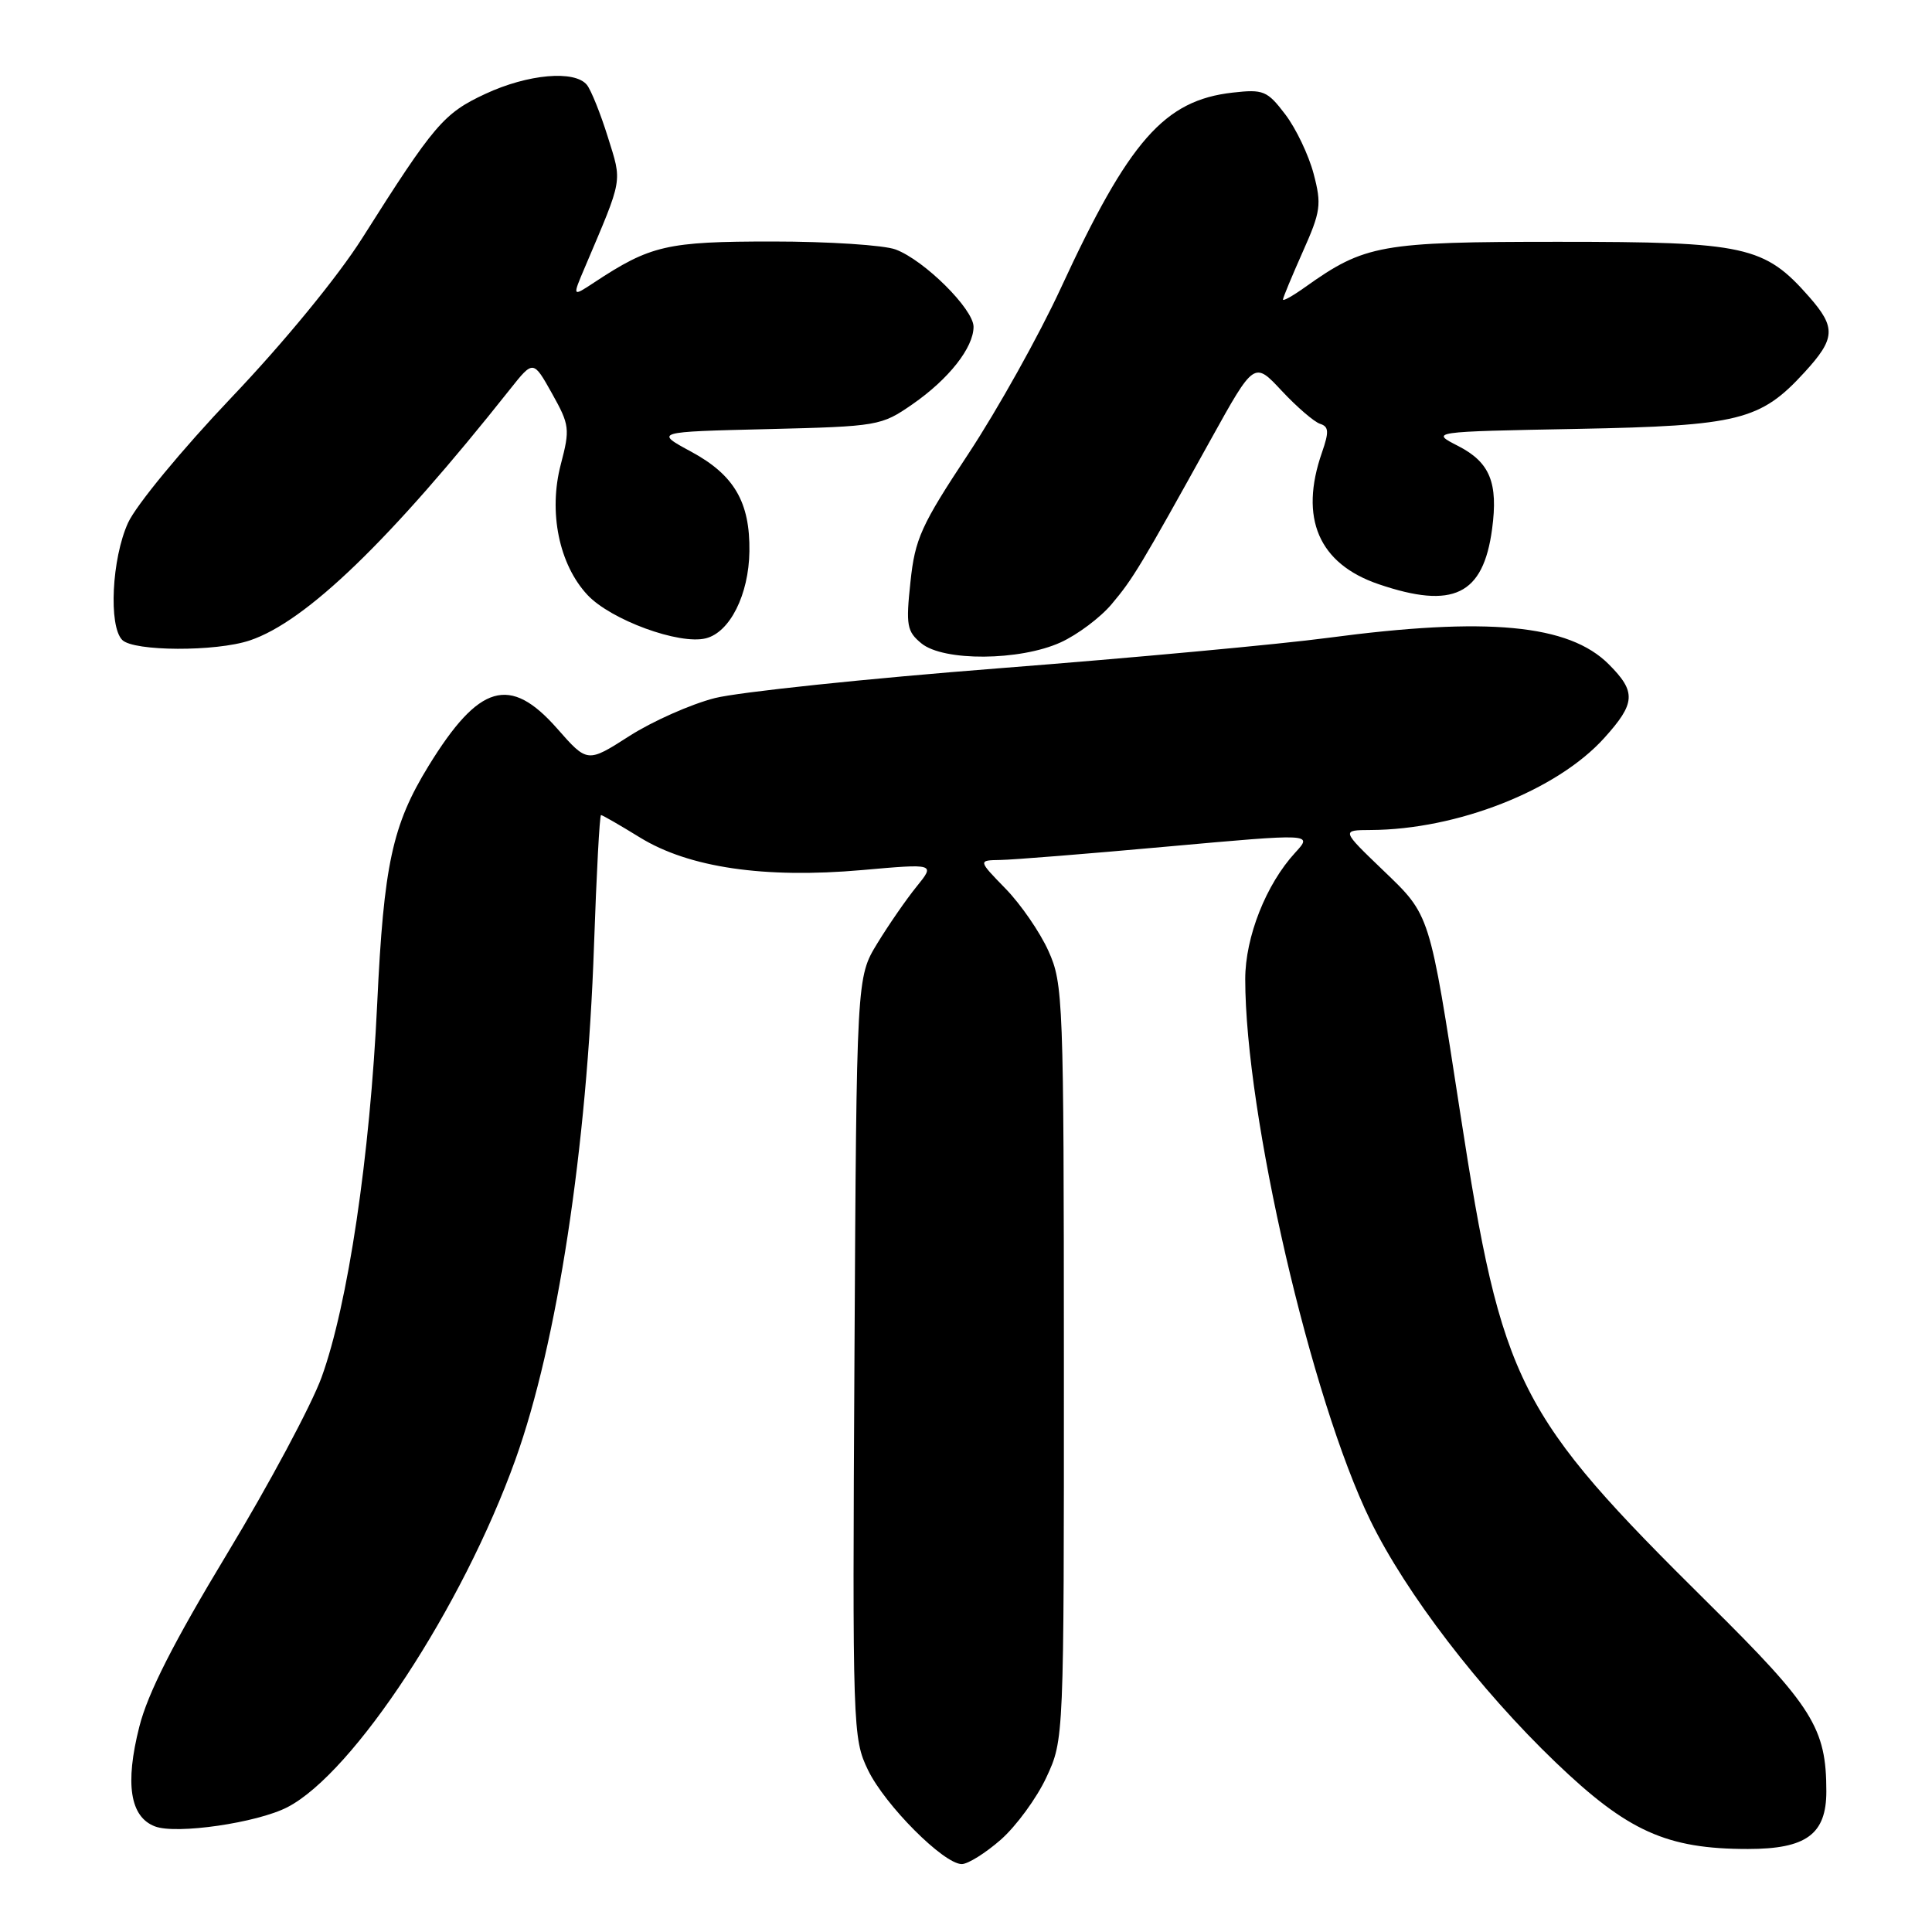 <?xml version="1.0" encoding="UTF-8" standalone="no"?>
<!DOCTYPE svg PUBLIC "-//W3C//DTD SVG 1.1//EN" "http://www.w3.org/Graphics/SVG/1.1/DTD/svg11.dtd" >
<svg xmlns="http://www.w3.org/2000/svg" xmlns:xlink="http://www.w3.org/1999/xlink" version="1.1" viewBox="0 0 256 256">
 <g >
 <path fill="currentColor"
d=" M 132.62 243.76 C 134.65 241.97 137.37 238.26 138.65 235.51 C 140.98 230.50 140.98 230.50 140.97 180.50 C 140.96 132.39 140.88 130.33 138.92 126.00 C 137.81 123.53 135.25 119.81 133.24 117.75 C 129.59 114.00 129.59 114.00 132.55 113.95 C 134.17 113.93 144.15 113.13 154.73 112.17 C 173.95 110.44 173.95 110.44 171.63 112.97 C 167.76 117.17 165.00 124.16 165.00 129.74 C 165.00 147.61 173.72 185.35 181.57 201.45 C 186.27 211.09 196.05 223.86 206.13 233.52 C 215.67 242.67 220.84 245.00 231.61 245.00 C 239.34 245.00 242.00 243.05 242.00 237.37 C 242.00 228.98 240.23 226.15 226.43 212.50 C 200.99 187.33 199.05 183.50 193.49 147.50 C 189.37 120.79 189.55 121.35 183.24 115.29 C 177.73 110.00 177.73 110.00 181.62 109.98 C 193.08 109.93 206.30 104.73 212.55 97.81 C 216.74 93.18 216.83 91.68 213.17 88.02 C 207.88 82.72 197.06 81.71 175.94 84.52 C 169.65 85.36 150.10 87.17 132.50 88.54 C 114.90 89.91 97.90 91.70 94.72 92.50 C 91.55 93.31 86.45 95.57 83.39 97.53 C 77.83 101.09 77.83 101.09 73.83 96.54 C 67.56 89.42 63.48 90.60 56.78 101.50 C 51.98 109.33 50.85 114.54 49.98 133.00 C 49.03 153.21 46.10 172.88 42.61 182.50 C 41.27 186.18 35.65 196.69 30.11 205.85 C 23.01 217.61 19.58 224.35 18.46 228.80 C 16.54 236.36 17.23 240.76 20.54 242.01 C 23.38 243.09 34.06 241.54 38.09 239.46 C 46.86 234.92 61.28 212.95 68.29 193.42 C 73.83 178.00 77.79 152.08 78.71 125.25 C 79.04 115.76 79.45 108.00 79.64 108.00 C 79.82 108.00 82.15 109.34 84.81 110.98 C 91.29 114.96 101.27 116.43 114.21 115.29 C 123.92 114.43 123.92 114.43 121.46 117.47 C 120.11 119.13 117.76 122.53 116.25 125.00 C 113.50 129.50 113.50 129.50 113.22 179.88 C 112.95 229.13 112.99 230.35 115.02 234.55 C 117.28 239.21 125.05 247.00 127.44 247.00 C 128.26 247.00 130.59 245.54 132.62 243.76 Z  M 140.54 85.12 C 142.76 84.11 145.81 81.83 147.30 80.05 C 150.14 76.68 151.10 75.08 160.47 58.18 C 166.19 47.87 166.19 47.87 169.84 51.79 C 171.85 53.94 174.14 55.91 174.92 56.16 C 176.08 56.53 176.12 57.21 175.17 59.95 C 172.13 68.66 174.73 74.70 182.68 77.41 C 192.56 80.77 196.54 78.84 197.71 70.10 C 198.53 63.98 197.43 61.27 193.24 59.11 C 189.50 57.20 189.50 57.20 209.00 56.83 C 230.41 56.42 233.27 55.71 239.10 49.34 C 243.21 44.86 243.30 43.41 239.73 39.34 C 233.80 32.59 231.32 32.04 206.50 32.04 C 182.91 32.04 180.85 32.41 172.93 38.05 C 171.32 39.20 170.00 39.94 170.00 39.69 C 170.00 39.45 171.18 36.61 172.62 33.37 C 175.01 28.02 175.14 27.11 174.06 23.02 C 173.41 20.55 171.72 17.01 170.30 15.15 C 167.92 12.02 167.40 11.81 163.34 12.27 C 154.28 13.29 149.60 18.61 140.56 38.19 C 137.69 44.41 132.18 54.27 128.33 60.11 C 122.05 69.61 121.24 71.38 120.64 77.11 C 120.02 82.87 120.17 83.67 122.09 85.25 C 125.01 87.65 135.13 87.58 140.54 85.12 Z  M 33.10 84.86 C 40.55 82.37 51.66 71.65 67.58 51.58 C 70.66 47.70 70.66 47.70 73.14 52.13 C 75.48 56.31 75.54 56.84 74.31 61.53 C 72.65 67.84 74.07 74.80 77.85 78.84 C 80.94 82.14 90.01 85.47 93.53 84.58 C 96.72 83.78 99.22 78.79 99.30 73.07 C 99.39 66.54 97.29 62.94 91.60 59.86 C 86.72 57.22 86.72 57.22 101.70 56.86 C 116.36 56.50 116.77 56.43 120.90 53.57 C 125.71 50.24 129.00 46.06 129.00 43.30 C 129.00 40.96 122.49 34.49 118.68 33.06 C 117.14 32.48 109.80 32.00 102.39 32.00 C 88.35 32.00 86.21 32.49 78.67 37.47 C 75.83 39.34 75.83 39.34 77.50 35.42 C 82.60 23.41 82.45 24.27 80.54 18.15 C 79.57 15.04 78.32 11.94 77.77 11.25 C 76.16 9.26 69.95 9.81 64.31 12.44 C 58.79 15.01 57.54 16.47 48.00 31.55 C 44.76 36.67 37.64 45.35 30.68 52.66 C 24.12 59.56 18.02 66.95 16.96 69.29 C 14.81 74.02 14.37 82.97 16.20 84.80 C 17.72 86.32 28.61 86.37 33.10 84.86 Z "/>
</g>
</svg>